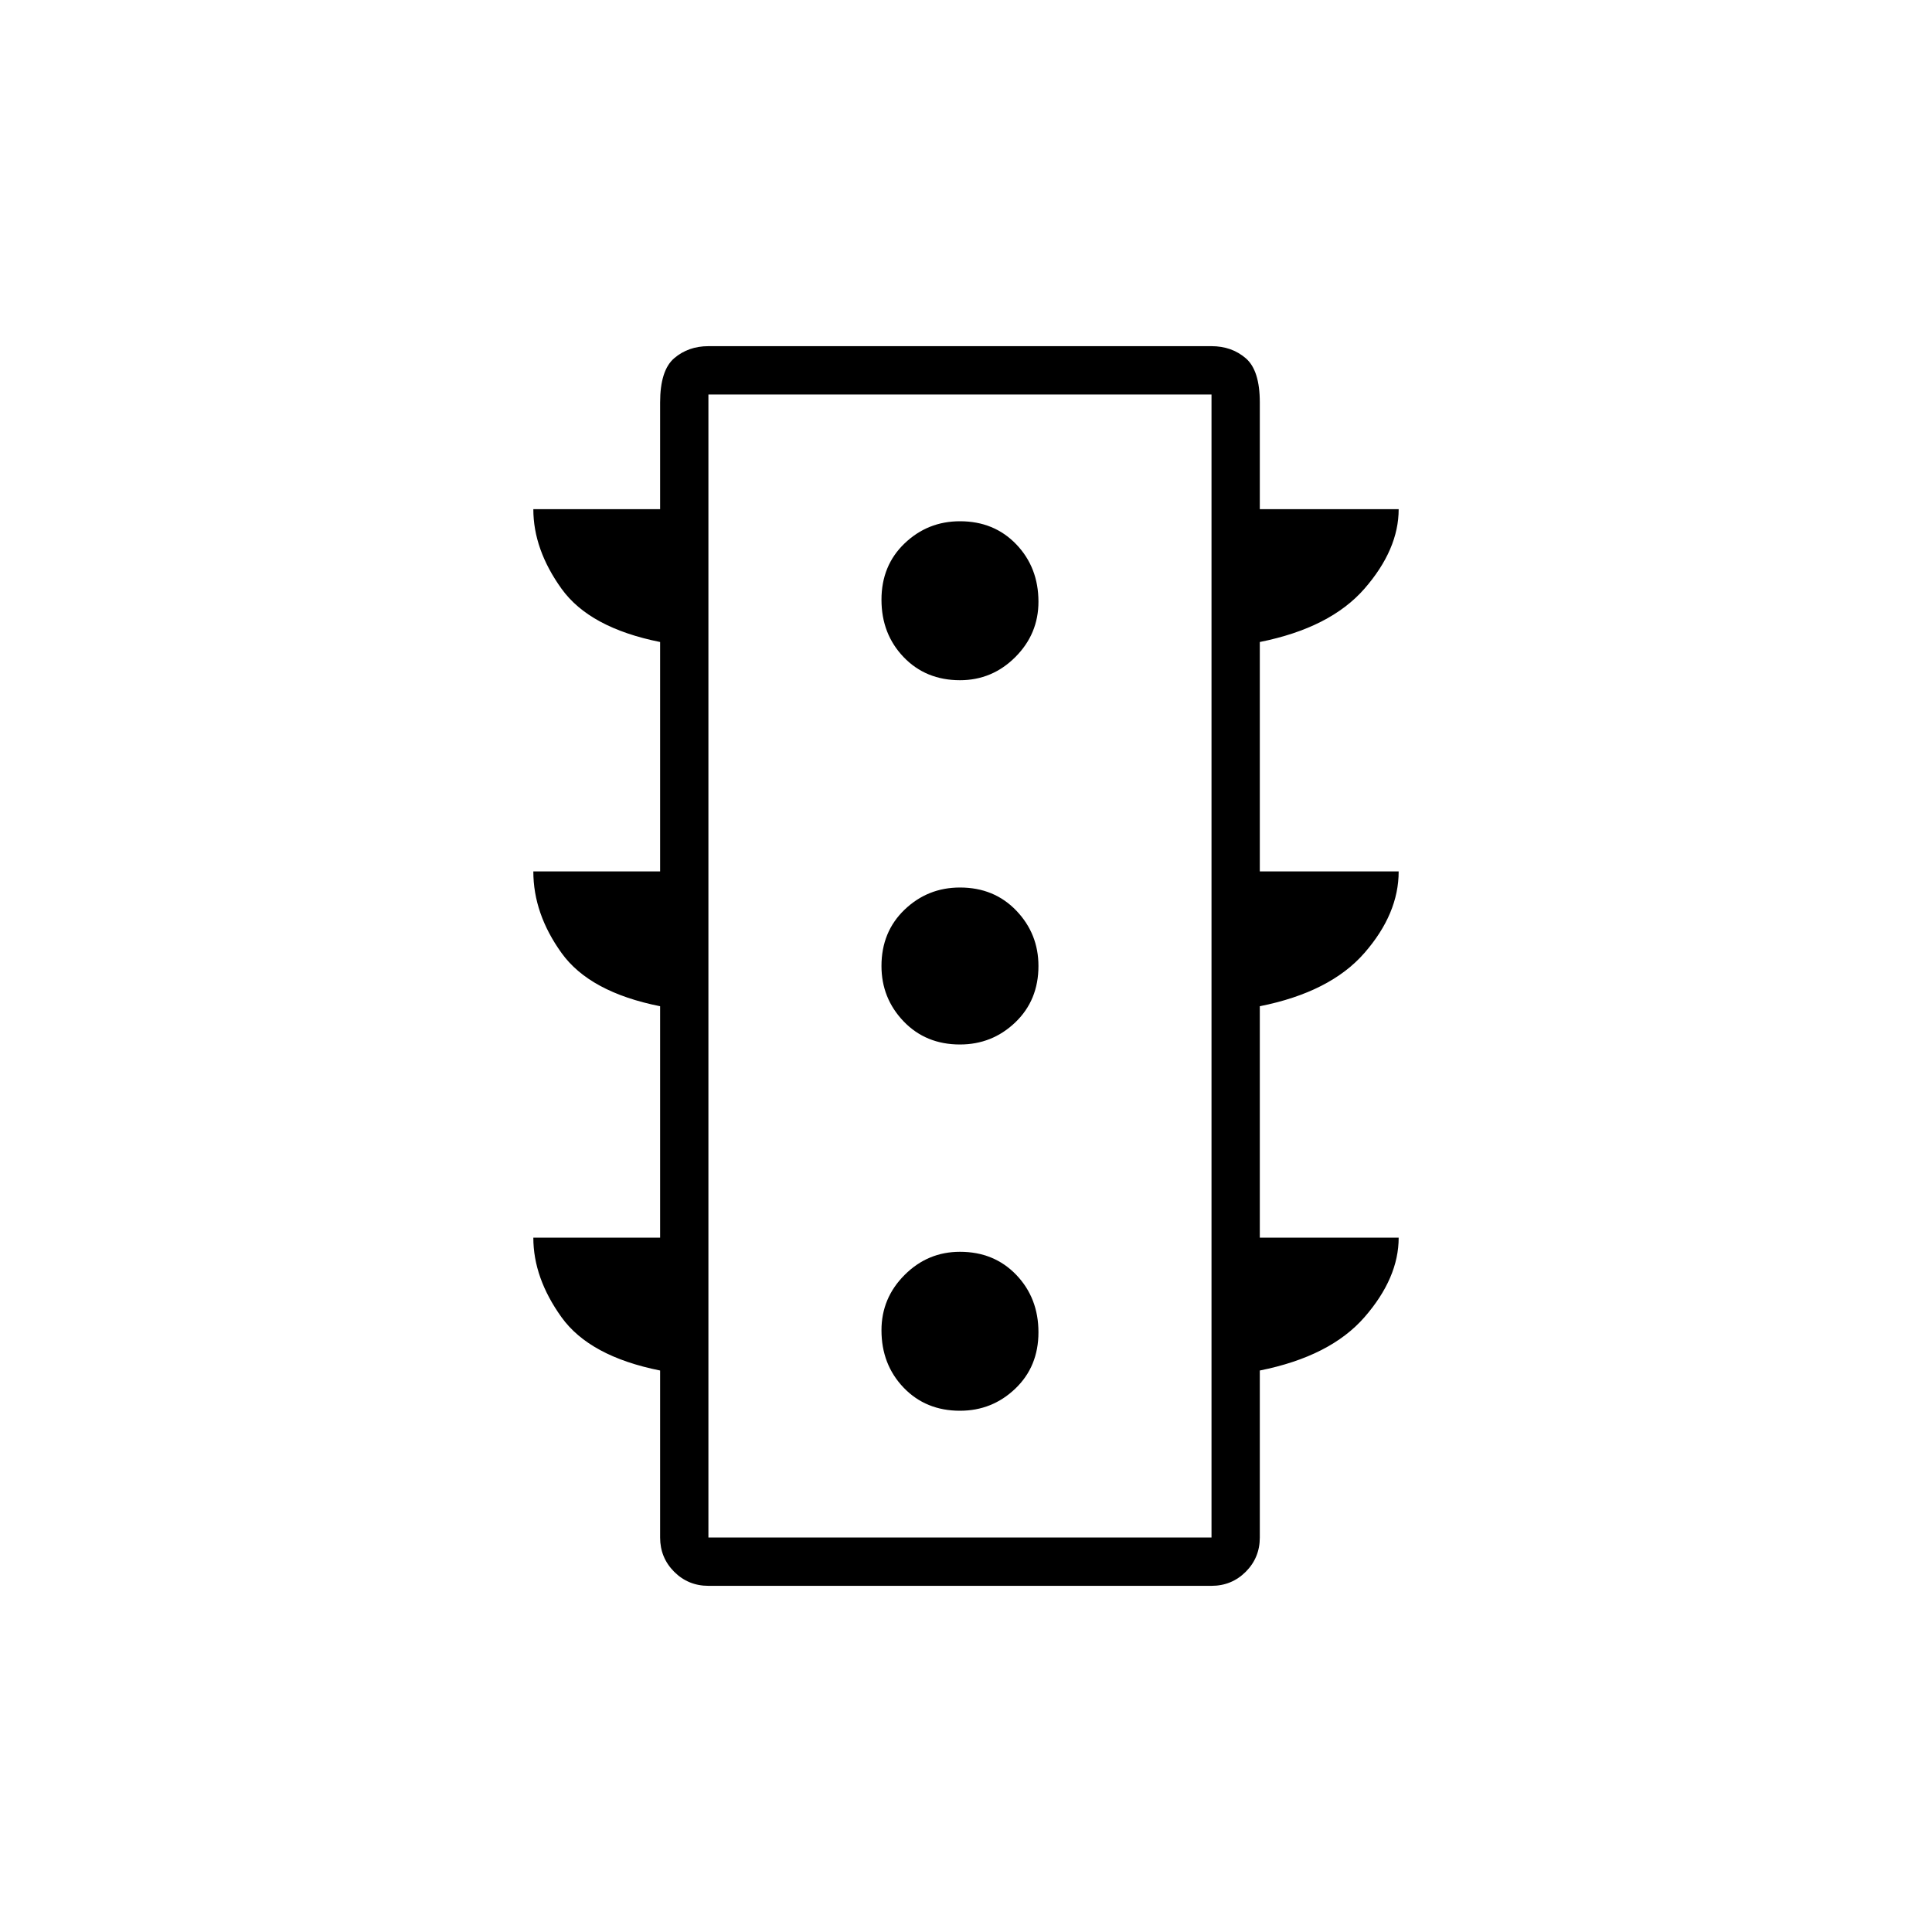 <svg xmlns="http://www.w3.org/2000/svg" height="40" width="40"><path d="M19.875 29.208Q20.542 29.208 21.021 28.75Q21.5 28.292 21.5 27.583Q21.5 26.875 21.042 26.396Q20.583 25.917 19.875 25.917Q19.208 25.917 18.729 26.396Q18.25 26.875 18.25 27.542Q18.25 28.25 18.708 28.729Q19.167 29.208 19.875 29.208ZM19.875 21.625Q20.542 21.625 21.021 21.167Q21.5 20.708 21.5 20Q21.5 19.333 21.042 18.854Q20.583 18.375 19.875 18.375Q19.208 18.375 18.729 18.833Q18.25 19.292 18.25 20Q18.25 20.667 18.708 21.146Q19.167 21.625 19.875 21.625ZM19.875 14.083Q20.542 14.083 21.021 13.604Q21.5 13.125 21.5 12.458Q21.5 11.75 21.042 11.271Q20.583 10.792 19.875 10.792Q19.208 10.792 18.729 11.25Q18.25 11.708 18.25 12.417Q18.25 13.125 18.708 13.604Q19.167 14.083 19.875 14.083ZM13.667 25.625V20.833Q12.208 20.542 11.625 19.729Q11.042 18.917 11.042 18.042H13.667V13.292Q12.208 13 11.625 12.188Q11.042 11.375 11.042 10.542H13.667V8.333Q13.667 7.667 13.958 7.417Q14.25 7.167 14.667 7.167H25.083Q25.5 7.167 25.792 7.417Q26.083 7.667 26.083 8.333V10.542H28.958Q28.958 11.375 28.25 12.188Q27.542 13 26.083 13.292V18.042H28.958Q28.958 18.917 28.25 19.729Q27.542 20.542 26.083 20.833V25.625H28.958Q28.958 26.458 28.25 27.271Q27.542 28.083 26.083 28.375V31.833Q26.083 32.25 25.792 32.542Q25.5 32.833 25.083 32.833H14.667Q14.25 32.833 13.958 32.542Q13.667 32.25 13.667 31.833V28.375Q12.208 28.083 11.625 27.271Q11.042 26.458 11.042 25.625ZM14.667 31.833H25.083V8.167H14.667ZM14.667 31.833V8.167V31.833Z"/></svg>
